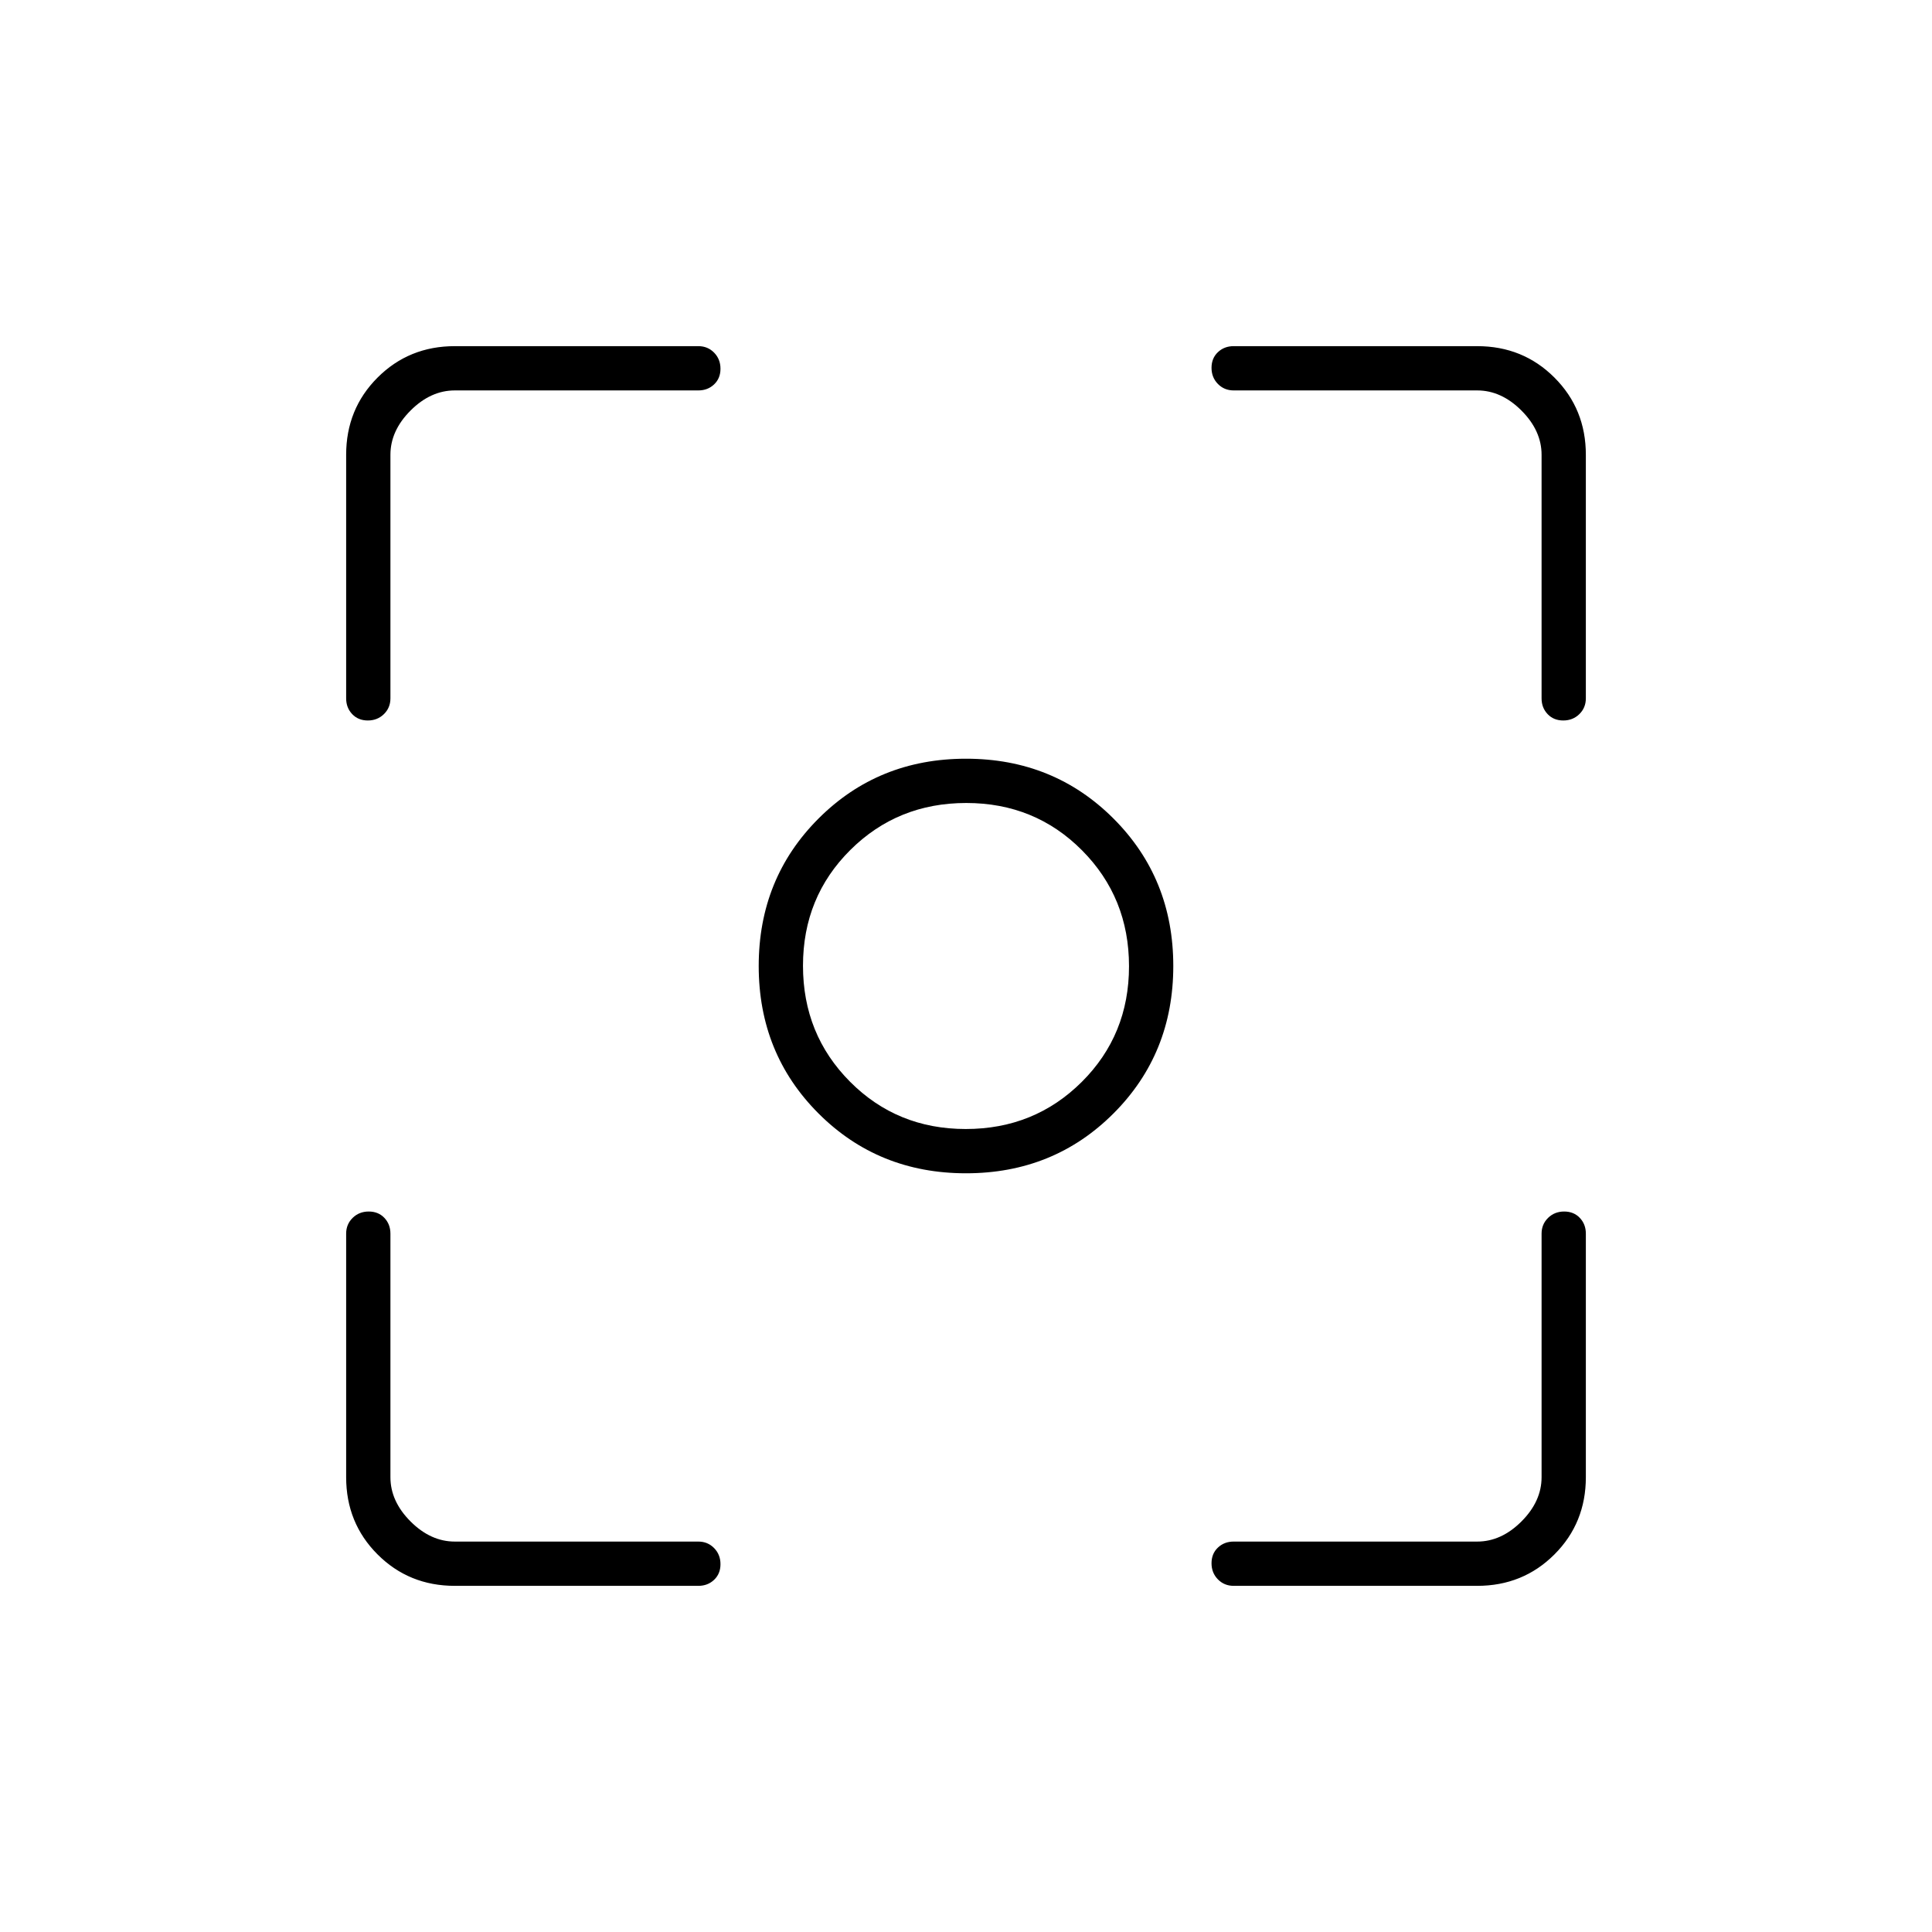 <svg xmlns="http://www.w3.org/2000/svg" width="48" height="48" viewBox="0 -960 960 960"><path d="M226-172q-22.775 0-38.387-15.613Q172-203.225 172-226v-121q0-4.675 3.228-7.838 3.228-3.162 8-3.162t7.772 3.162q3 3.163 3 7.838v121q0 12 10 22t22 10h121q4.675 0 7.838 3.228 3.162 3.228 3.162 8T354.838-175q-3.163 3-7.838 3H226Zm508 0H613q-4.675 0-7.838-3.228-3.162-3.228-3.162-8t3.162-7.772q3.163-3 7.838-3h121q12 0 22-10t10-22v-121q0-4.675 3.228-7.838 3.228-3.162 8-3.162t7.772 3.162q3 3.163 3 7.838v121q0 22.775-15.612 38.387Q756.775-172 734-172ZM172-613v-121q0-22.775 15.613-38.388Q203.225-788 226-788h121q4.675 0 7.838 3.228 3.162 3.228 3.162 8T354.838-769q-3.163 3-7.838 3H226q-12 0-22 10t-10 22v121q0 4.675-3.228 7.838-3.228 3.162-8 3.162T175-605.162q-3-3.163-3-7.838Zm594 0v-121q0-12-10-22t-22-10H613q-4.675 0-7.838-3.228-3.162-3.228-3.162-8t3.162-7.772q3.163-3 7.838-3h121q22.775 0 38.388 15.612Q788-756.775 788-734v121q0 4.675-3.228 7.838-3.228 3.162-8 3.162T769-605.162q-3-3.163-3-7.838ZM480-377q-43.55 0-73.275-29.725Q377-436.45 377-480q0-43.55 29.725-73.275Q436.45-583 480-583q43.55 0 73.275 29.725Q583-523.55 583-480q0 43.55-29.725 73.275Q523.55-377 480-377Zm-.124-22Q514-399 537.5-422.376t23.5-57.5Q561-514 537.624-537.5t-57.5-23.5Q446-561 422.5-537.624t-23.5 57.5Q399-446 422.376-422.5t57.5 23.5Zm.124-81Z"/></svg>